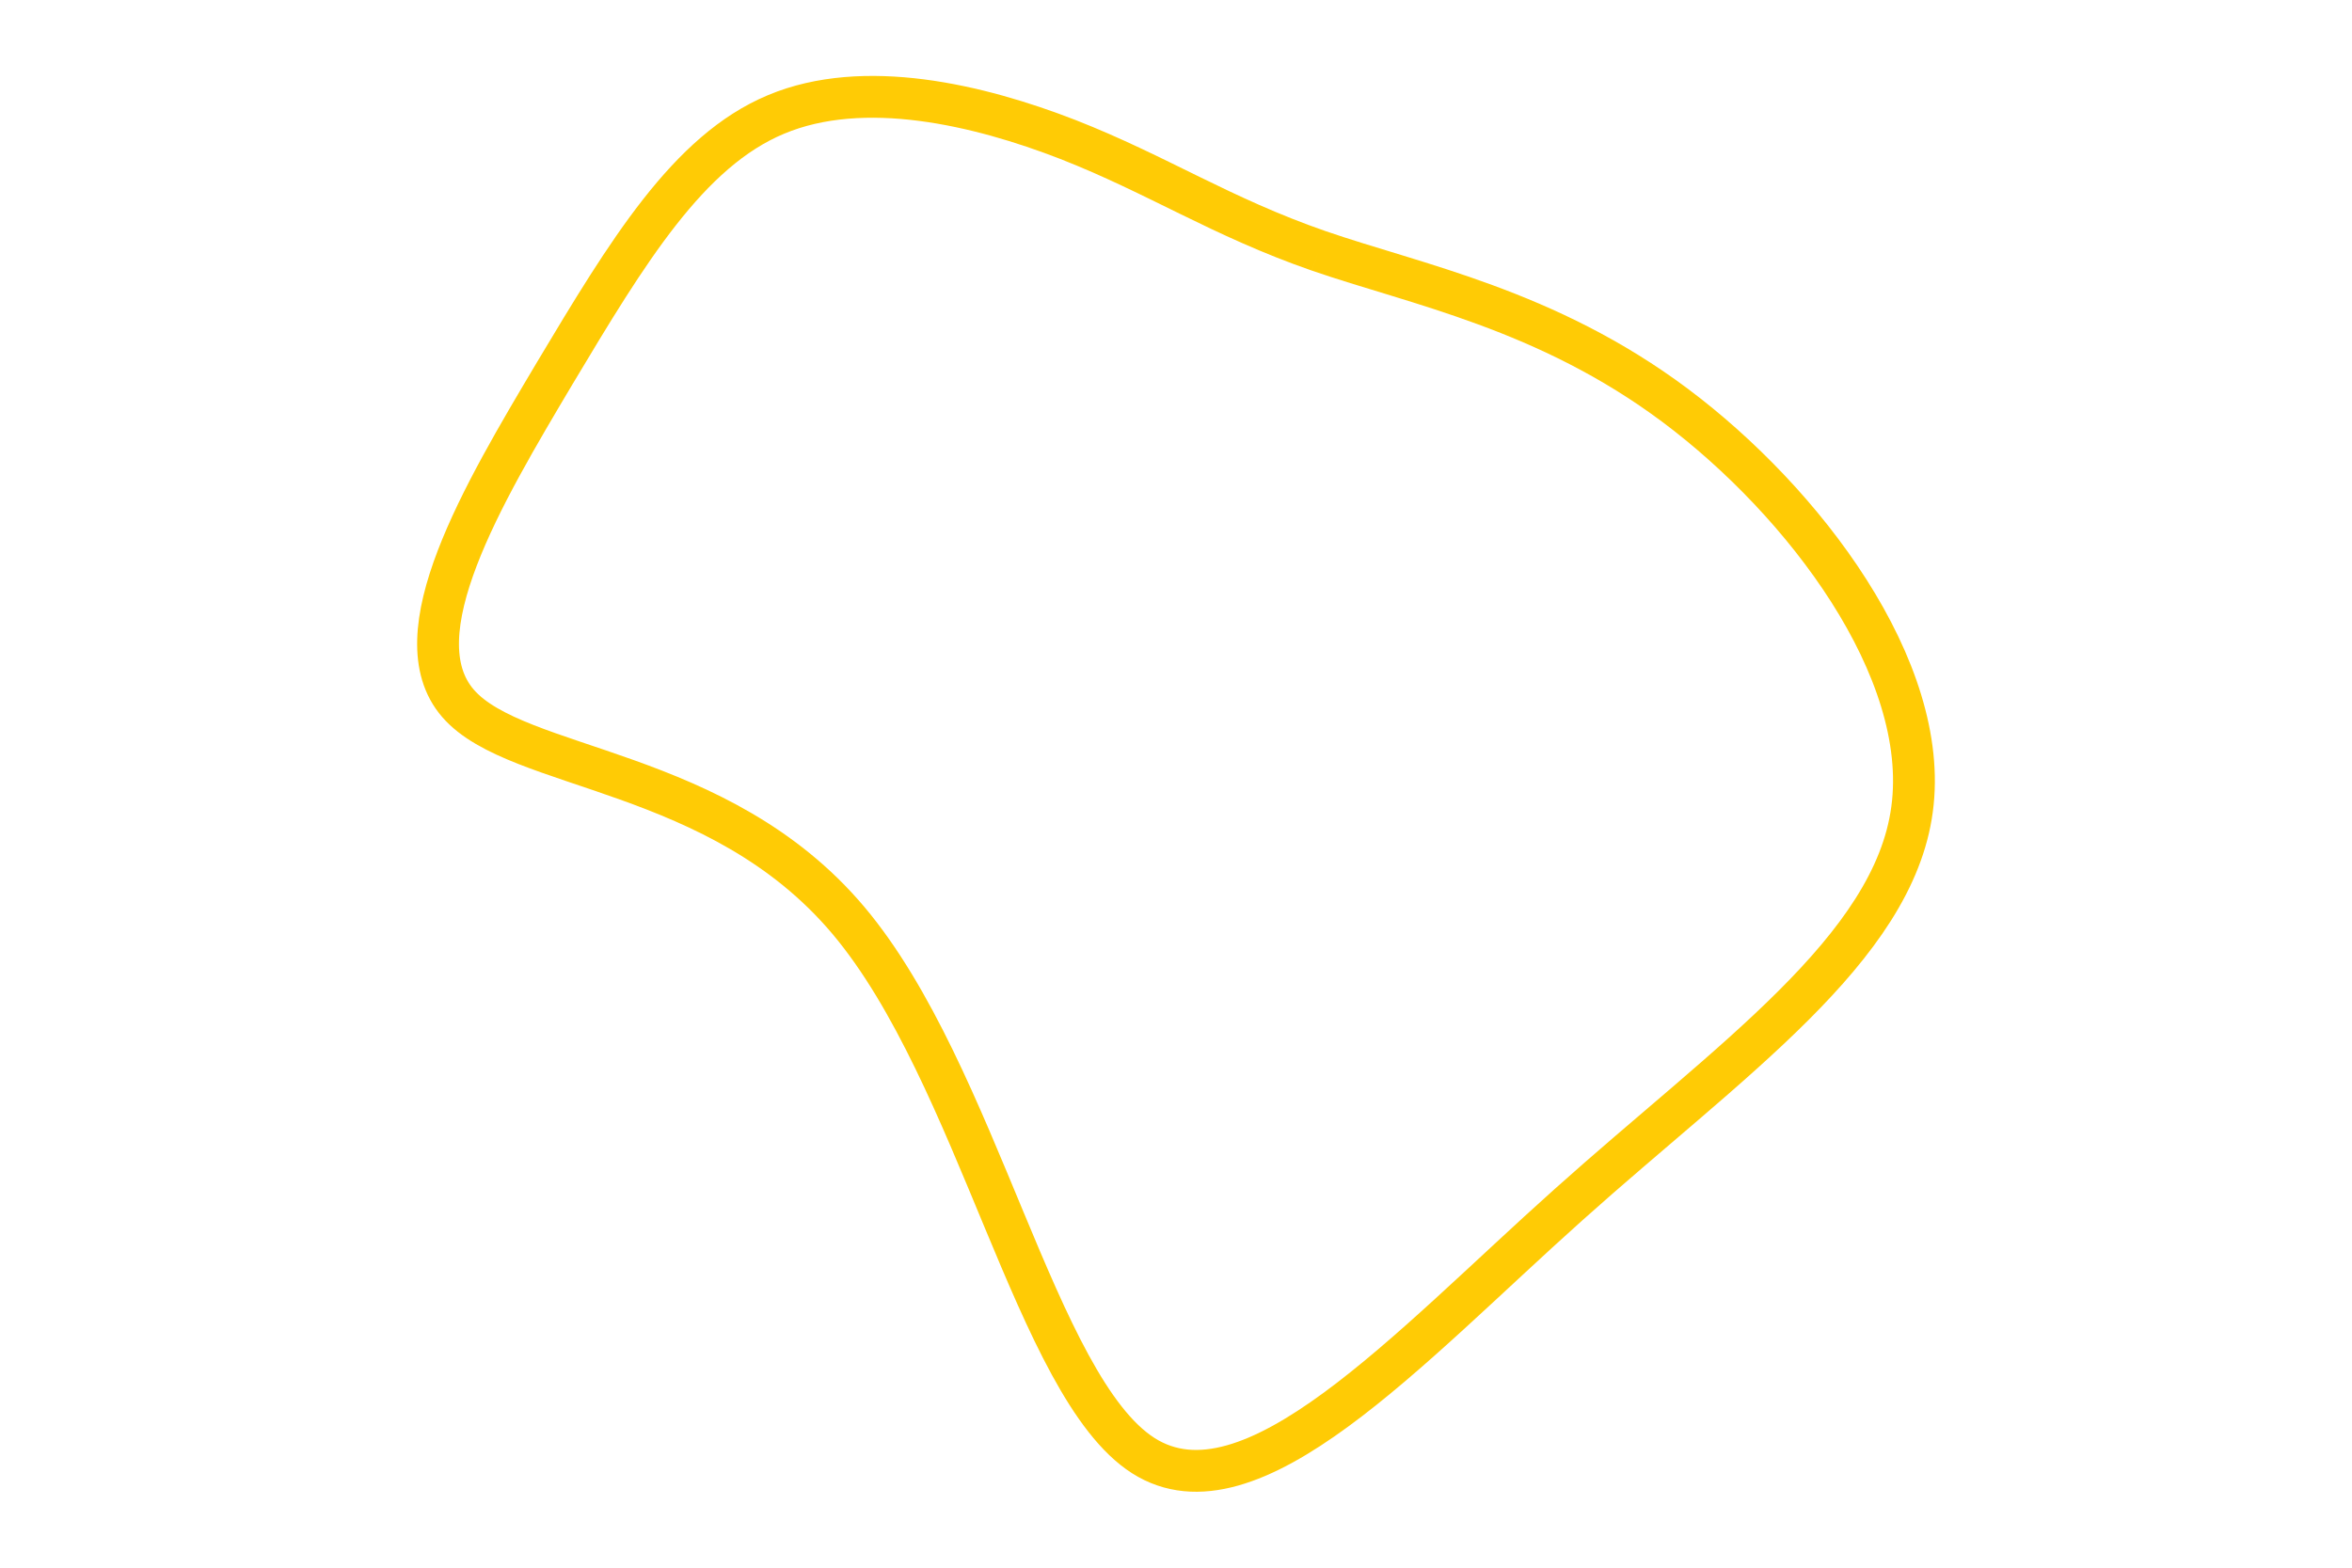 <svg id="visual" viewBox="0 0 900 600" width="900" height="600" xmlns="http://www.w3.org/2000/svg" xmlns:xlink="http://www.w3.org/1999/xlink" version="1.1"><g transform="translate(418.363 200.495)"><path d="M86.2 -104.5C123.5 -91.6 173.5 -82.1 222.7 -45.3C272 -8.4 320.5 55.7 313.3 109.2C306.2 162.7 243.3 205.5 181.8 260.6C120.3 315.6 60.2 382.8 19.1 356.6C-22 330.3 -44.1 210.7 -93.7 151.8C-143.3 92.9 -220.5 94.8 -243.1 68.7C-265.7 42.6 -233.6 -11.4 -206 -57.8C-178.3 -104.1 -155 -142.7 -121.4 -156.7C-87.8 -170.8 -43.9 -160.4 -9.7 -147.1C24.5 -133.7 49 -117.4 86.2 -104.5" fill="none" stroke="#ffcb05" stroke-width="16"></path></g></svg>